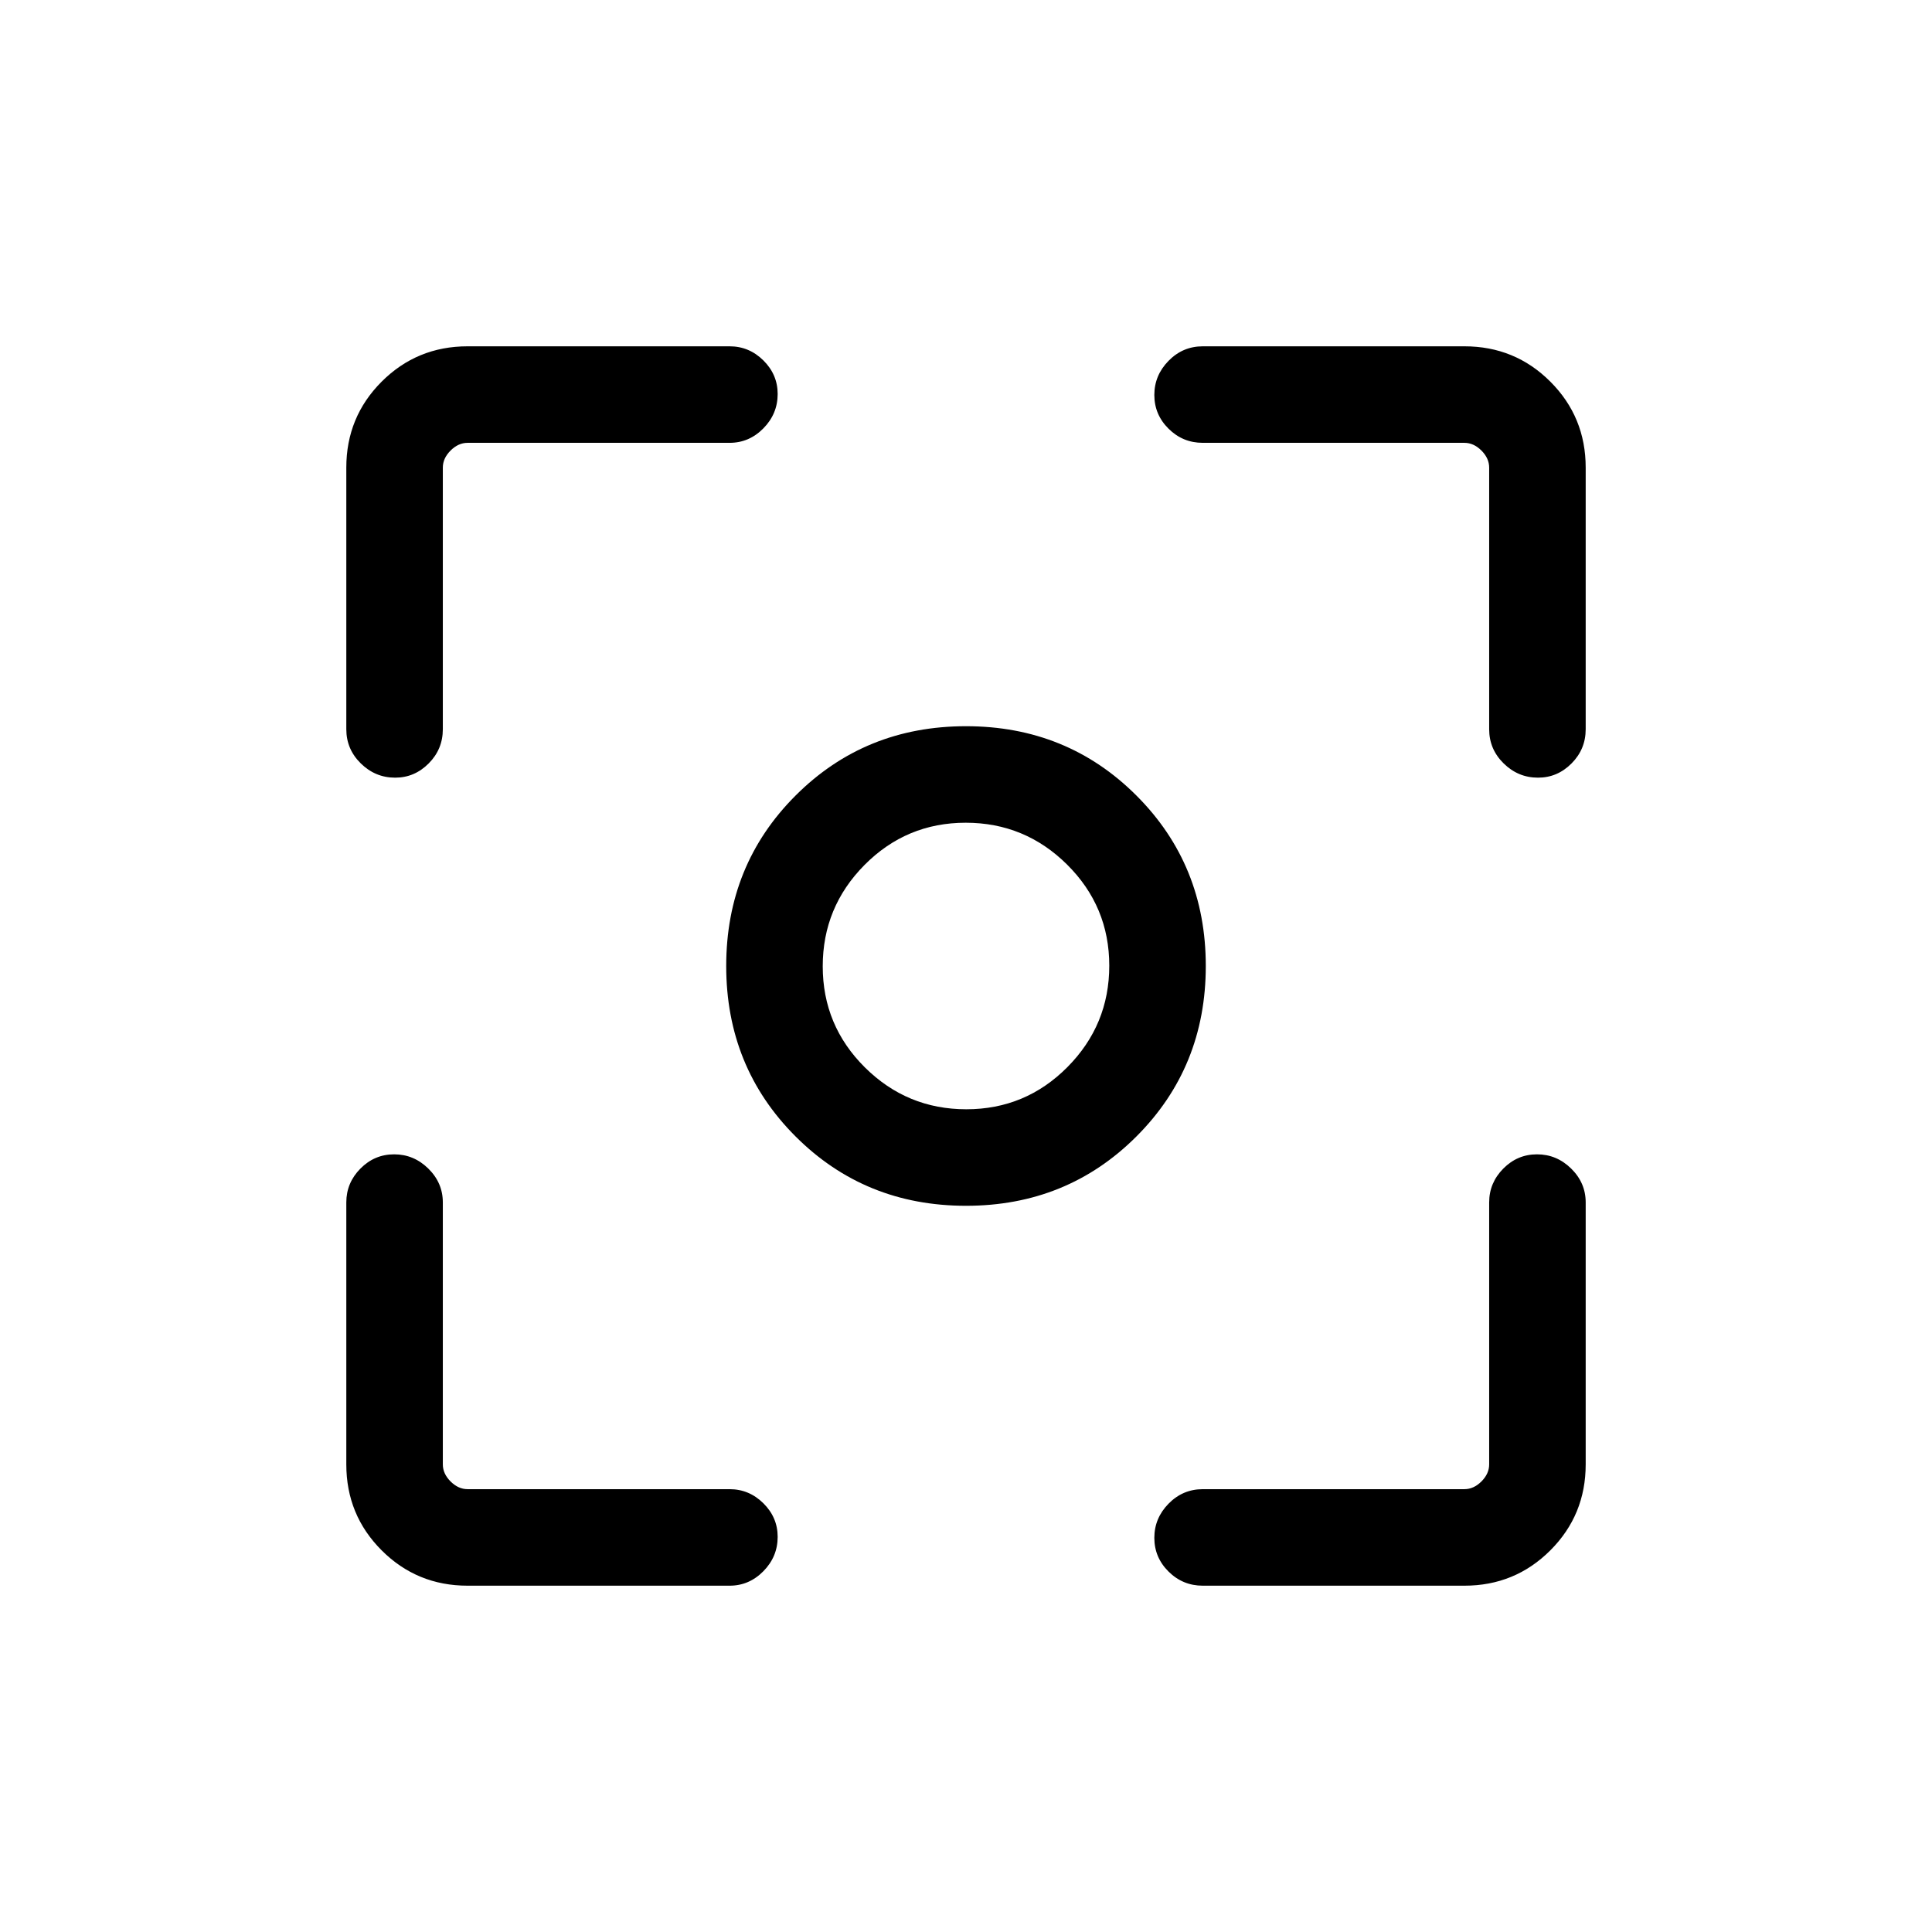 <svg xmlns="http://www.w3.org/2000/svg" height="20" viewBox="0 -960 960 960" width="20"><path d="M232.35-172.08q-25.14 0-42.71-17.56-17.56-17.57-17.56-42.71v-130.19q0-9.71 7.01-16.8 7.02-7.08 16.77-7.08 9.76 0 16.97 7.08 7.21 7.09 7.21 16.8v130.19q0 4.62 3.84 8.47 3.85 3.84 8.47 3.84h130.19q9.71 0 16.8 7.03 7.08 7.03 7.08 16.66 0 9.85-7.08 17.06-7.09 7.21-16.8 7.21H232.35Zm495.3 0h-130q-9.93 0-17-7.01-7.07-7.02-7.07-16.77 0-9.76 7.07-16.97 7.07-7.21 17-7.21h130q4.62 0 8.47-3.84 3.84-3.85 3.84-8.47v-130.19q0-9.71 7.02-16.8 7.01-7.08 16.76-7.08 9.76 0 16.97 7.08 7.21 7.09 7.21 16.8v130.19q0 25.14-17.56 42.71-17.57 17.56-42.71 17.56ZM172.08-597.65v-130q0-25.14 17.56-42.71 17.57-17.56 42.71-17.56h130.19q9.71 0 16.8 7.03 7.08 7.03 7.08 16.66 0 9.85-7.08 17.06-7.09 7.21-16.8 7.21H232.35q-4.62 0-8.47 3.84-3.84 3.85-3.84 8.47v130q0 9.93-7.03 17t-16.66 7.07q-9.85 0-17.06-7.07-7.21-7.07-7.21-17Zm567.88 0v-130q0-4.62-3.84-8.47-3.85-3.84-8.47-3.84h-130q-9.93 0-17-7.02-7.07-7.01-7.07-16.76 0-9.76 7.07-16.97 7.07-7.21 17-7.21h130q25.14 0 42.71 17.56 17.56 17.57 17.56 42.71v130q0 9.93-7.03 17t-16.66 7.07q-9.85 0-17.06-7.07-7.21-7.07-7.21-17ZM480-360.85q-50.23 0-84.69-34.46T360.85-480q0-50.23 34.46-84.69T480-599.15q50.23 0 84.69 34.46T599.15-480q0 50.23-34.46 84.69T480-360.85Zm.15-47.96q29.43 0 50.24-20.95 20.8-20.96 20.8-50.39t-20.95-50.24q-20.96-20.8-50.39-20.8t-50.24 20.95q-20.8 20.96-20.8 50.39t20.95 50.24q20.96 20.8 50.39 20.8ZM480-480Z"/></svg>